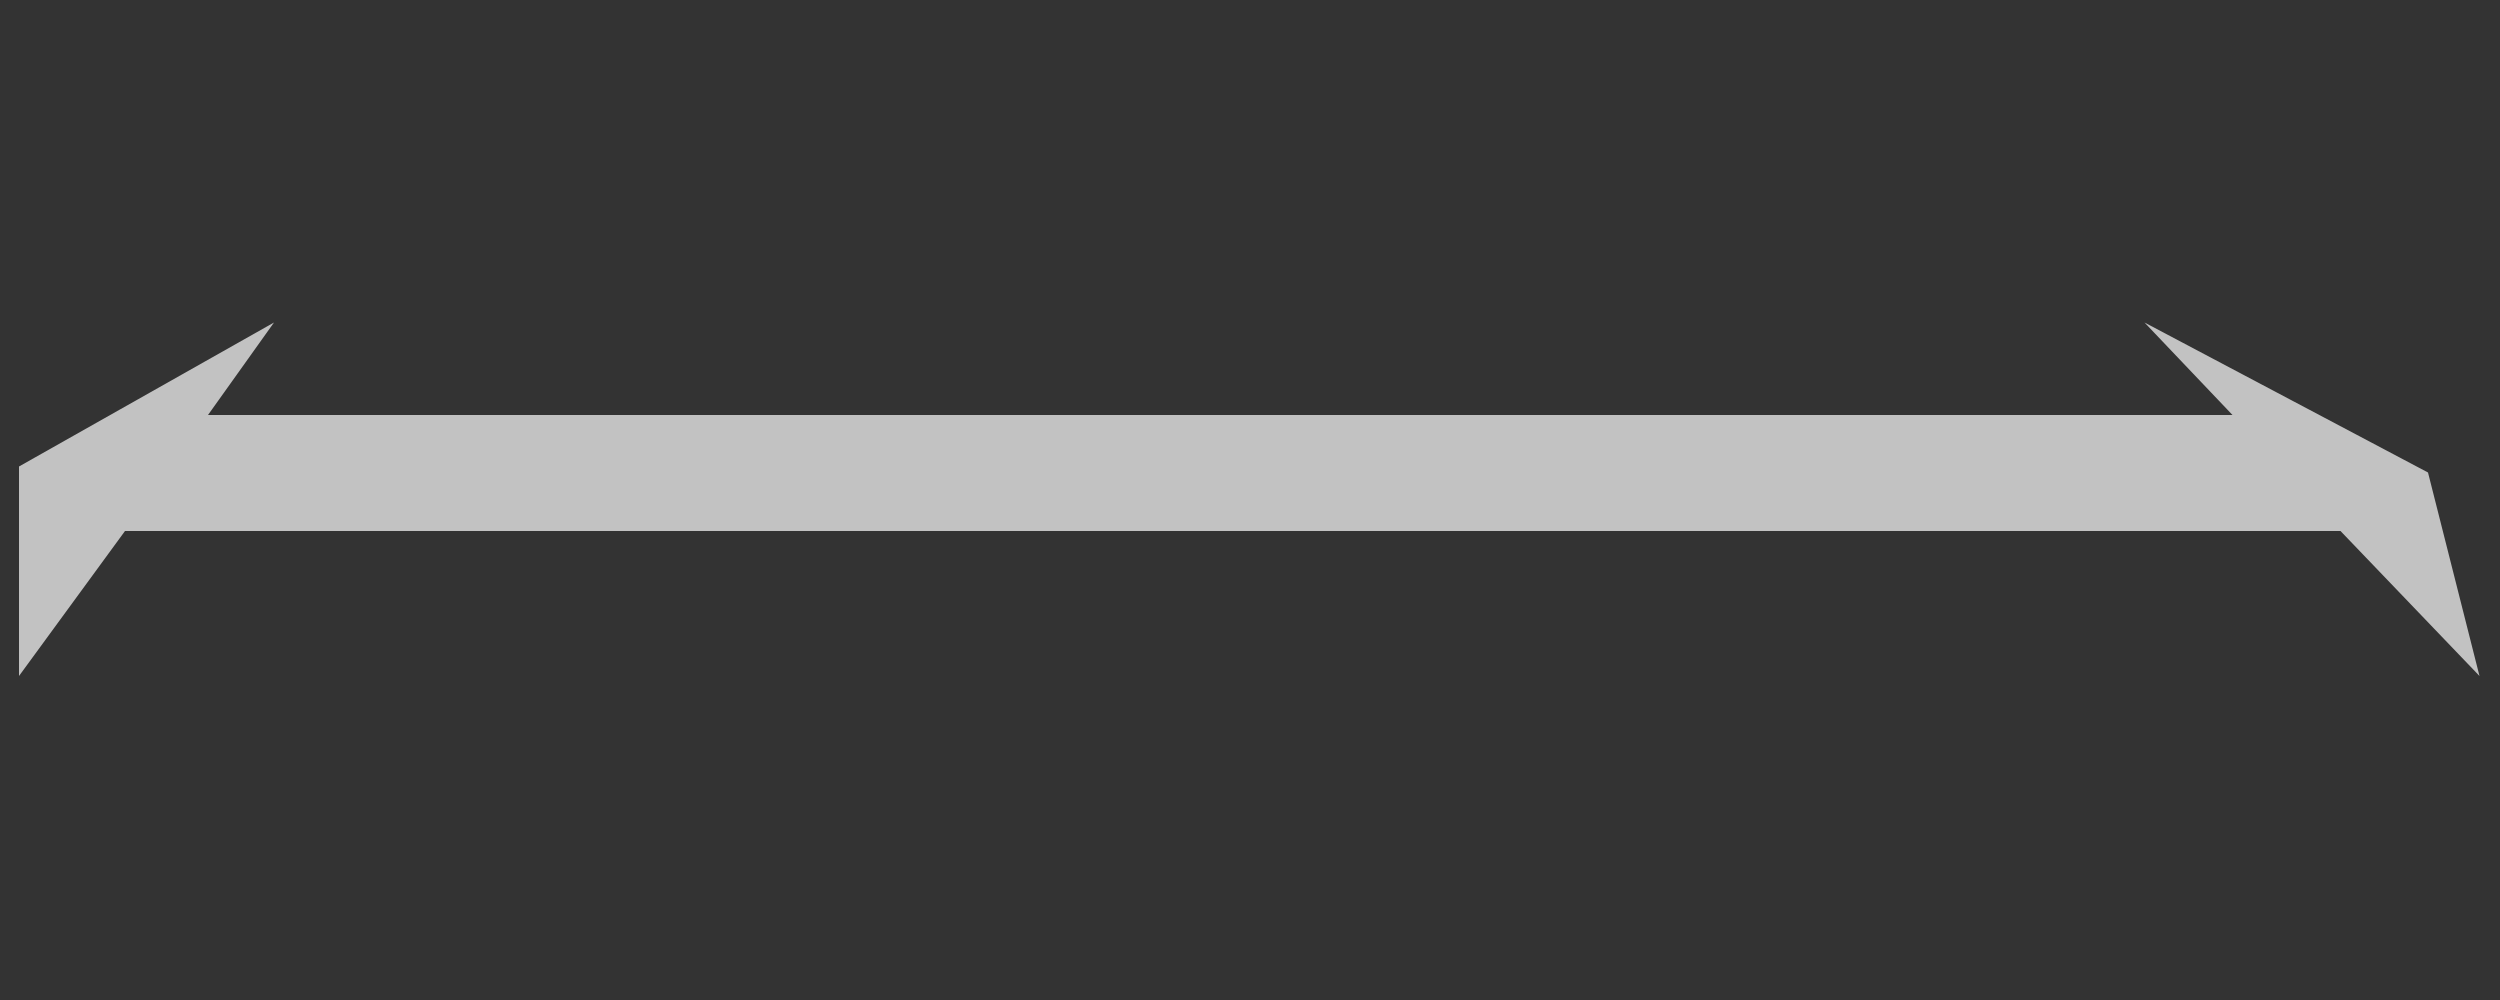 <?xml version="1.0" encoding="utf-8"?>
<!-- Generator: Adobe Illustrator 19.2.1, SVG Export Plug-In . SVG Version: 6.00 Build 0)  -->
<svg version="1.1" id="Layer_1" xmlns="http://www.w3.org/2000/svg" xmlns:xlink="http://www.w3.org/1999/xlink" x="0px" y="0px"
	 viewBox="0 0 500 200" style="enable-background:new 0 0 500 200;" xml:space="preserve">
<rect x="0" y="0" width="500" height="200" fill="#333333" stroke="none"/>
<style type="text/css">
	.st0{opacity:0.7;fill:#FFFFFF;enable-background:new    ;}
</style>
<polyline class="st0" points="3.8,135.2 3.8,93.3 54.8,64.5 41.6,83 446.5,83 428.9,64.5 485.6,94.5 495.9,135.2 468.1,106.2 
	25,106.2 "/>
</svg>
